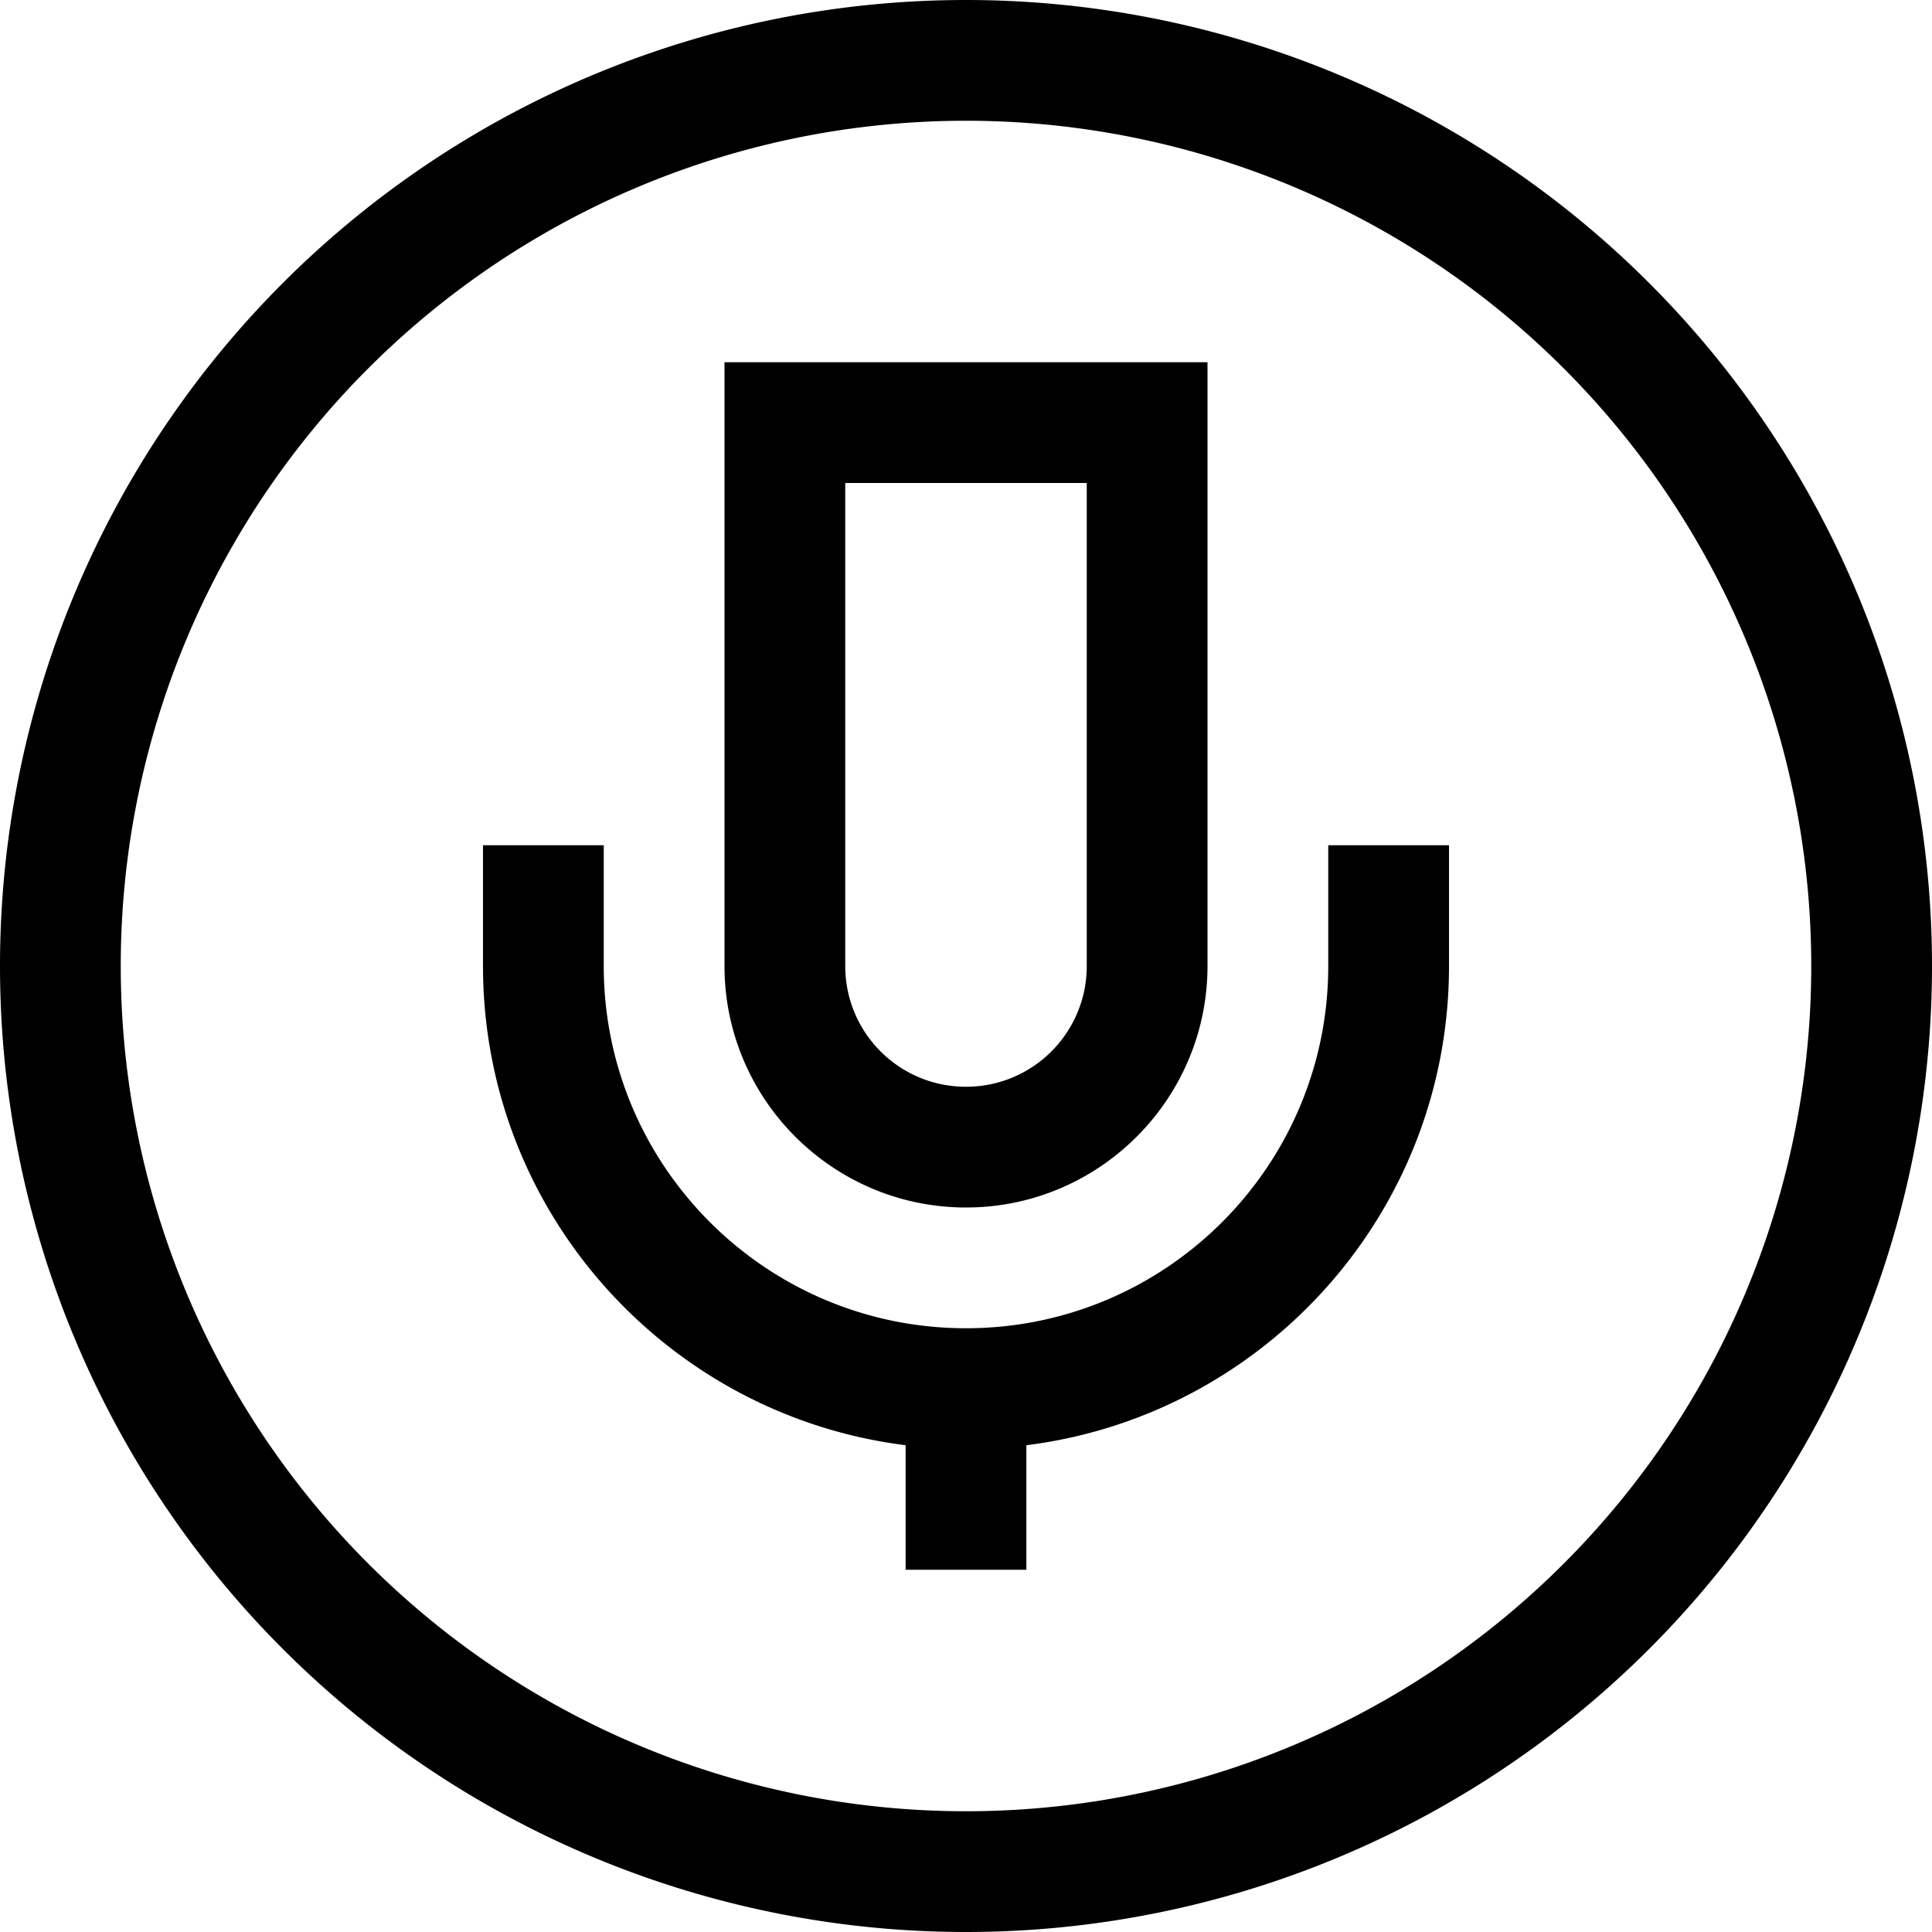 <svg xmlns="http://www.w3.org/2000/svg" width="24" height="24" viewBox="0 0 512 512">
    <path d="M480 256A224 224 0 1 0 32 256a224 224 0 1 0 448 0zM0 256a256 256 0 1 1 512 0A256 256 0 1 1 0 256zM192 96l16 0 96 0 16 0 0 16 0 144c0 35.3-28.7 64-64 64s-64-28.7-64-64l0-144 0-16zm32 32l0 128c0 17.7 14.3 32 32 32s32-14.3 32-32l0-128-64 0zm-64 96l0 16 0 16c0 53 43 96 96 96s96-43 96-96l0-16 0-16 32 0 0 16 0 16c0 65.3-48.9 119.1-112 127l0 17 0 16-32 0 0-16 0-17c-63.1-7.9-112-61.7-112-127l0-16 0-16 32 0z"/>
</svg>